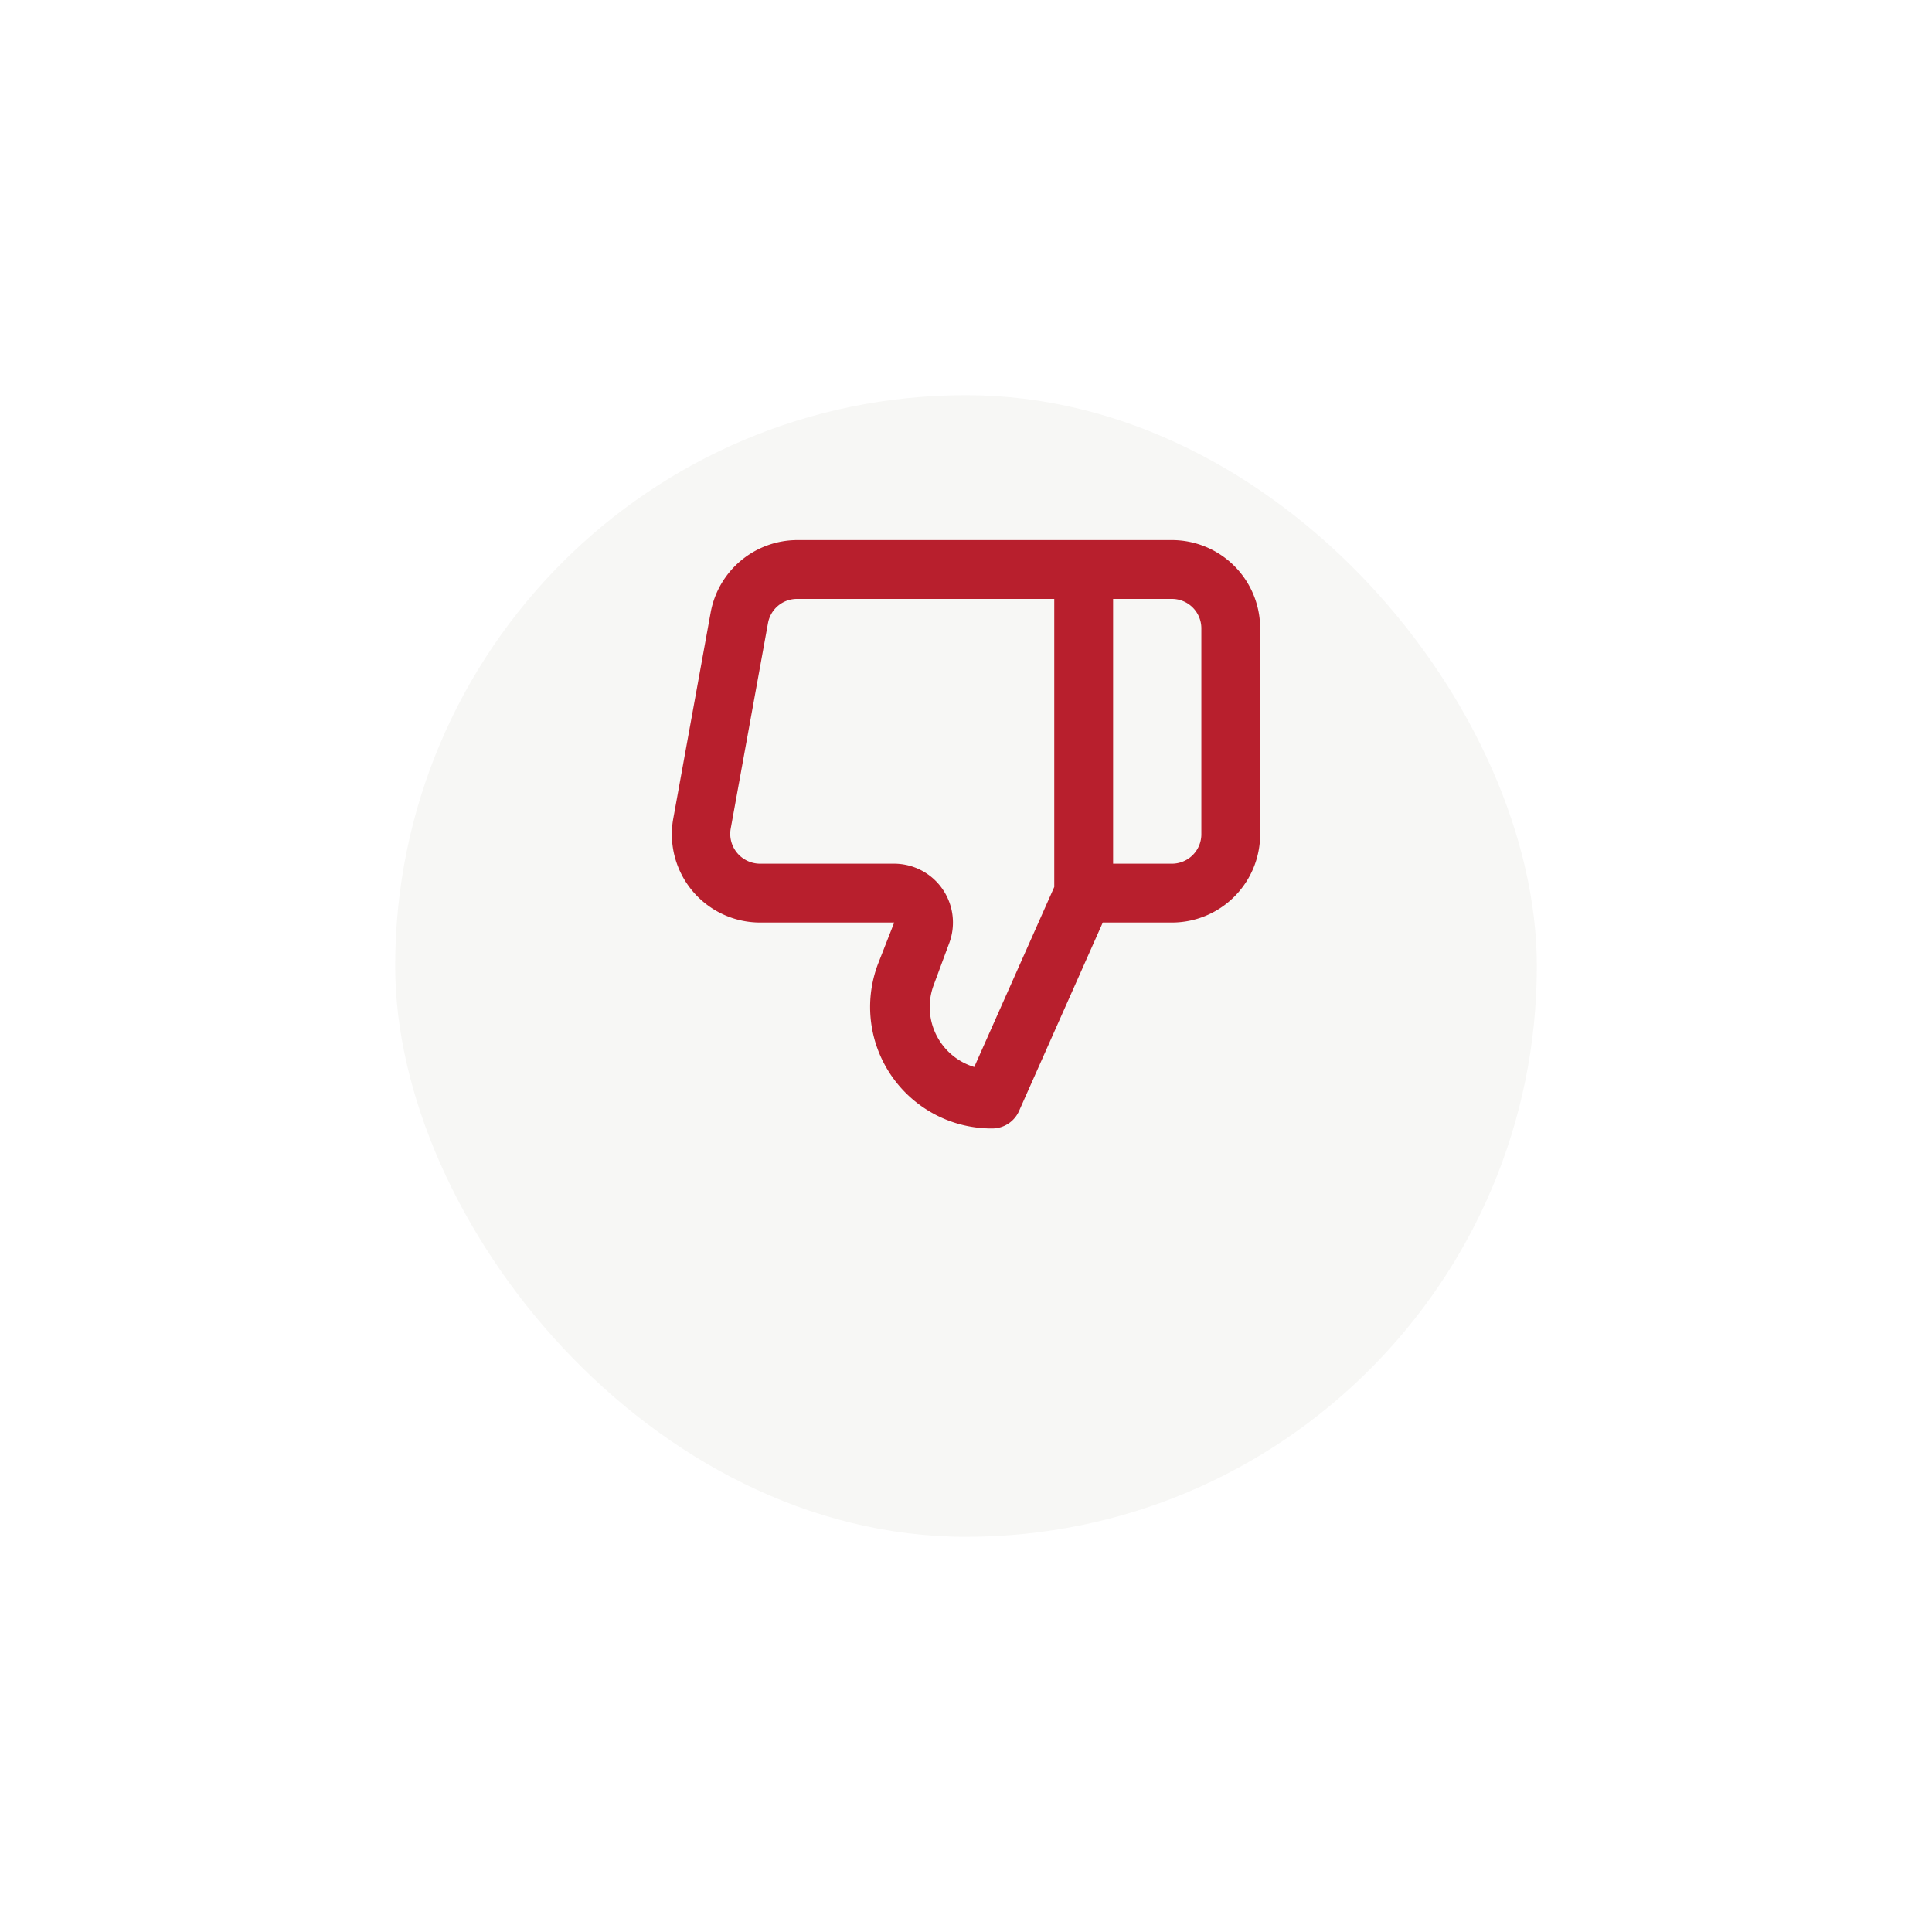 <svg xmlns="http://www.w3.org/2000/svg" xmlns:xlink="http://www.w3.org/1999/xlink" width="44" height="44" viewBox="0 0 44 44">
  <defs>
    <filter id="Rectangle_17800" x="0" y="0" width="44" height="44" filterUnits="userSpaceOnUse">
      <feOffset dy="3" input="SourceAlpha"/>
      <feGaussianBlur stdDeviation="3" result="blur"/>
      <feFlood flood-opacity="0.161"/>
      <feComposite operator="in" in2="blur"/>
      <feComposite in="SourceGraphic"/>
    </filter>
  </defs>
  <g id="Component_87_5" data-name="Component 87 – 5" transform="translate(9 6)">
    <g transform="matrix(1, 0, 0, 1, -9, -6)" filter="url(#Rectangle_17800)">
      <rect id="Rectangle_17800-2" data-name="Rectangle 17800" width="26" height="26" rx="13" transform="translate(9 6)" fill="#f7f7f5"/>
    </g>
    <path id="Downwww" d="M11.391.543H2.862A2.01,2.01,0,0,0,.886,2.192L.035,6.881A2.01,2.01,0,0,0,2.011,9.253H5.066l-.375.958A2.767,2.767,0,0,0,7.3,13.943a.67.67,0,0,0,.61-.4L9.816,9.253h1.574a2.01,2.01,0,0,0,2.01-2.01V2.553a2.01,2.01,0,0,0-2.01-2.01Zm-2.68,7.9-1.822,4.1a1.427,1.427,0,0,1-.925-1.863l.355-.958A1.34,1.34,0,0,0,5.066,7.913H2.011a.68.68,0,0,1-.67-.791l.851-4.69a.67.67,0,0,1,.67-.549H8.711Zm3.35-1.2a.67.67,0,0,1-.67.67h-1.34V1.883h1.34a.67.67,0,0,1,.67.67Z" transform="translate(6.299 5.757)" fill="#B81F2D"/>
  </g>
</svg>
